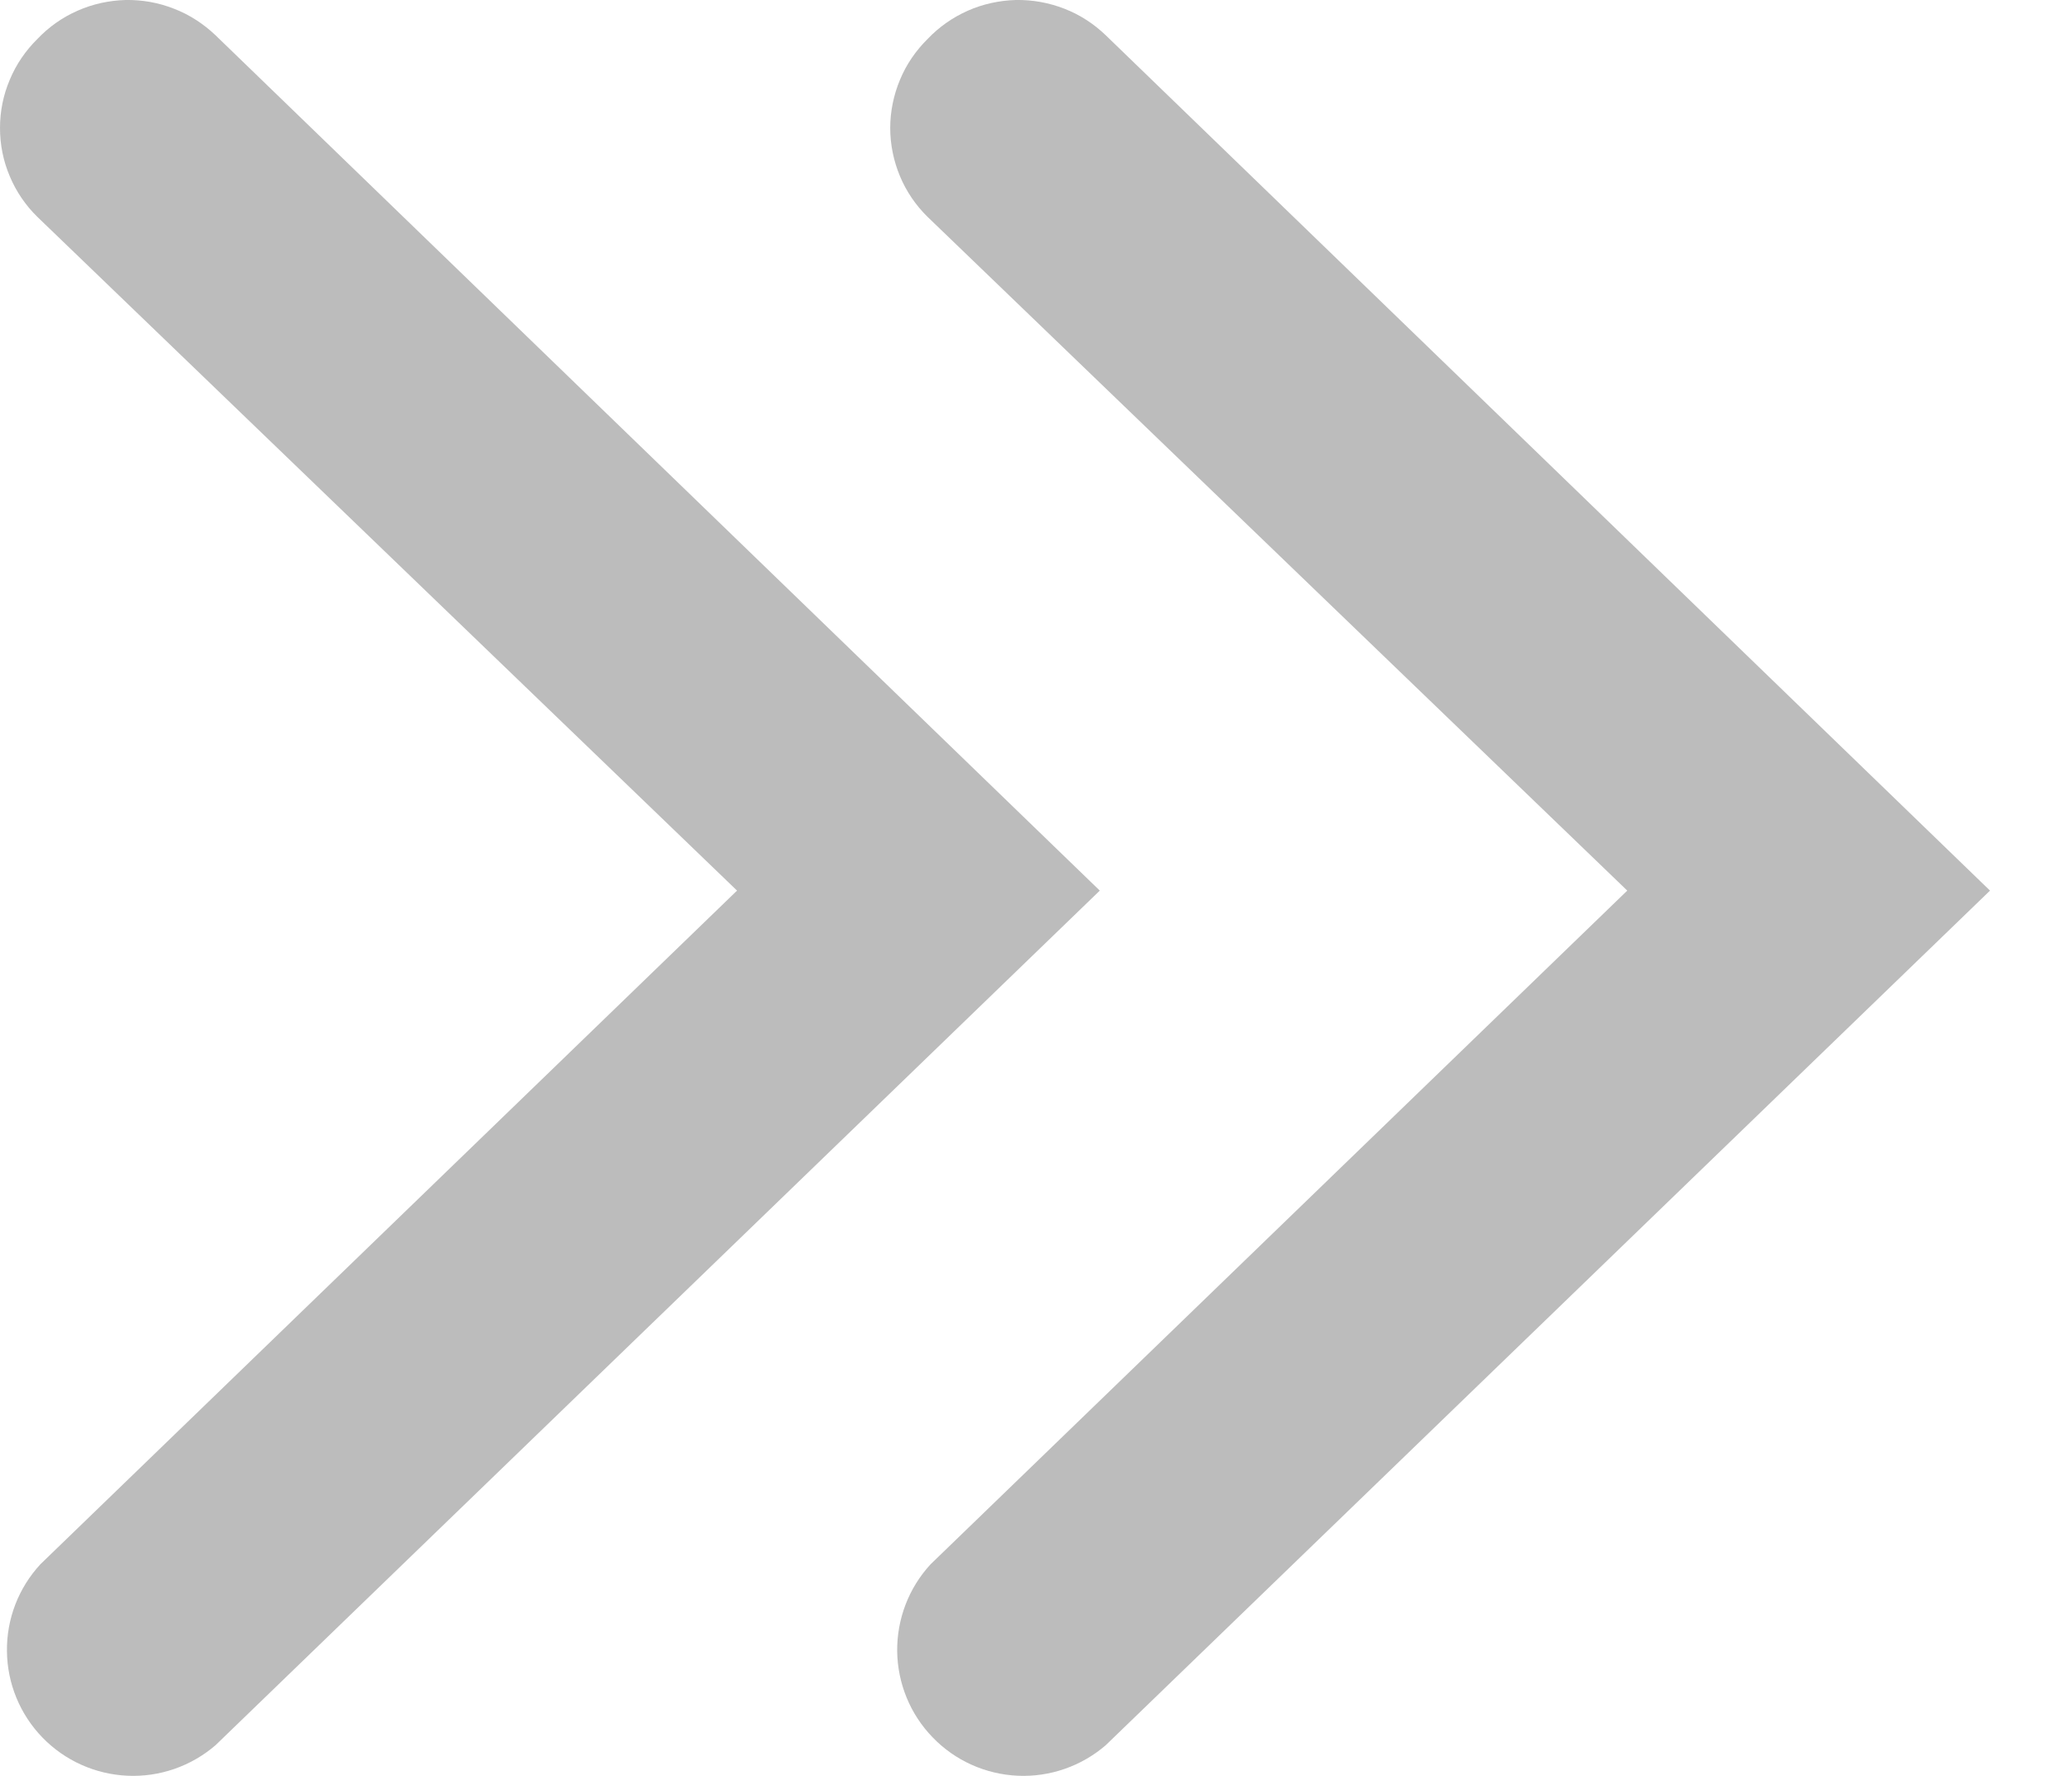 <svg width="14" height="12" viewBox="0 0 14 12" fill="none" xmlns="http://www.w3.org/2000/svg">
<path d="M0.253 0.263C0.173 0.342 0.109 0.435 0.066 0.539C0.022 0.642 0 0.753 0 0.865C0 0.977 0.022 1.088 0.066 1.191C0.109 1.294 0.173 1.388 0.253 1.466L4.98 6.018L0.273 10.57C0.125 10.73 0.044 10.94 0.047 11.158C0.049 11.375 0.135 11.584 0.286 11.74C0.438 11.897 0.643 11.989 0.861 11.999C1.078 12.009 1.291 11.935 1.456 11.793L7.431 6.018L1.456 0.238C1.375 0.161 1.28 0.099 1.176 0.059C1.072 0.018 0.961 -0.002 0.849 0C0.737 0.003 0.627 0.027 0.525 0.072C0.422 0.117 0.33 0.182 0.253 0.263Z" fill="#BCBCBC"/>
<path d="M6.268 0.263C6.188 0.342 6.124 0.435 6.081 0.539C6.038 0.642 6.015 0.753 6.015 0.865C6.015 0.977 6.038 1.088 6.081 1.191C6.124 1.294 6.188 1.388 6.268 1.466L10.995 6.018L6.288 10.57C6.14 10.73 6.06 10.94 6.062 11.158C6.065 11.375 6.15 11.584 6.302 11.74C6.453 11.897 6.659 11.989 6.876 11.999C7.093 12.009 7.306 11.935 7.471 11.793L13.446 6.018L7.471 0.238C7.391 0.161 7.296 0.099 7.192 0.059C7.087 0.018 6.976 -0.002 6.864 0C6.753 0.003 6.642 0.027 6.54 0.072C6.438 0.117 6.345 0.182 6.268 0.263Z" fill="#BCBCBC"/>
</svg>
